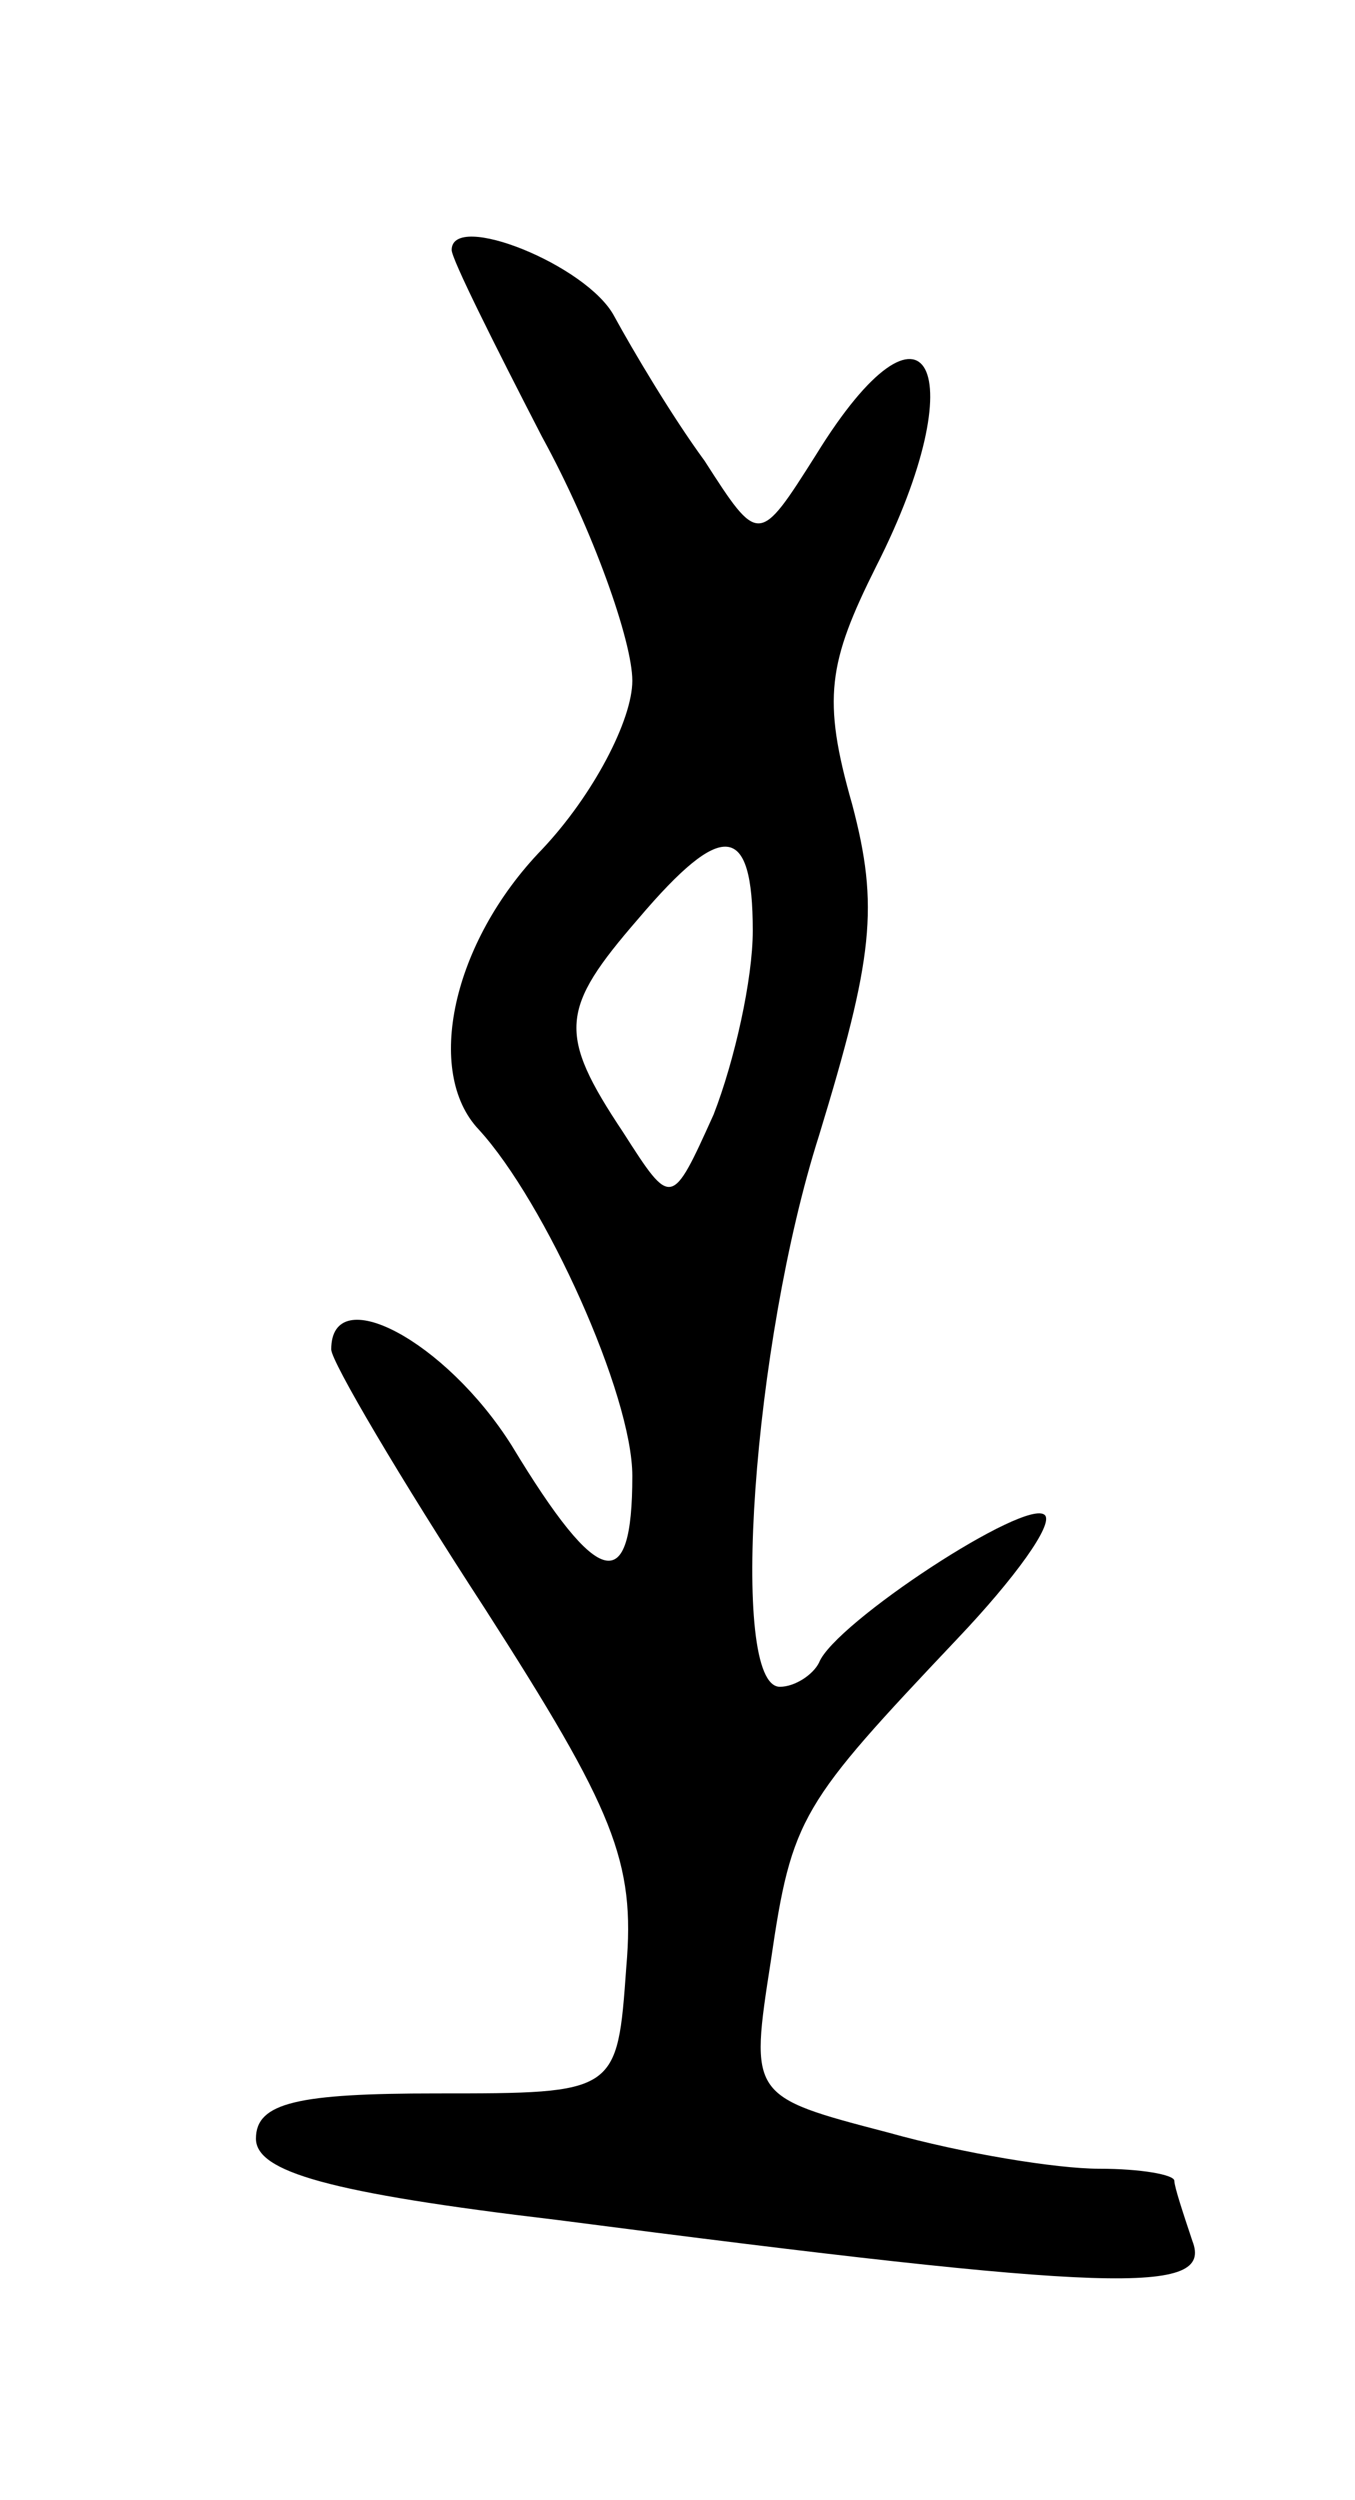 <svg version="1.0" xmlns="http://www.w3.org/2000/svg"
 width="45pt" height="83pt" viewBox="0 0 45 83"
 preserveAspectRatio="xMidYMid meet">
<g transform="translate(0,83) scale(0.1,-0.1)"
fill="#000000" stroke="none">
<path d="M150 747 c0 -3 14 -31 30 -62 17 -31 30 -68 30 -81 0 -13 -13 -38
-30 -56 -30 -31 -39 -74 -21 -93 22 -24 51 -88 51 -115 0 -40 -11 -38 -40 10
-22 35 -60 55 -60 32 0 -4 23 -43 51 -86 43 -67 50 -84 47 -119 -3 -42 -3 -42
-63 -42 -46 0 -60 -3 -60 -15 0 -11 24 -18 100 -27 185 -24 218 -25 211 -7 -3
9 -6 18 -6 20 0 2 -11 4 -25 4 -14 0 -45 5 -70 12 -46 12 -46 12 -39 57 7 48
10 52 62 107 19 20 32 38 29 41 -6 6 -70 -36 -75 -49 -2 -4 -8 -8 -13 -8 -17
0 -9 114 13 183 18 59 20 76 11 110 -10 35 -8 47 8 79 33 65 17 97 -20 37 -19
-30 -19 -30 -37 -2 -11 15 -24 37 -30 48 -9 17 -54 35 -54 22z m100 -226 c0
-16 -6 -43 -13 -61 -14 -31 -14 -31 -30 -6 -22 33 -21 41 5 71 28 33 38 32 38
-4z"/>
</g>
</svg>
